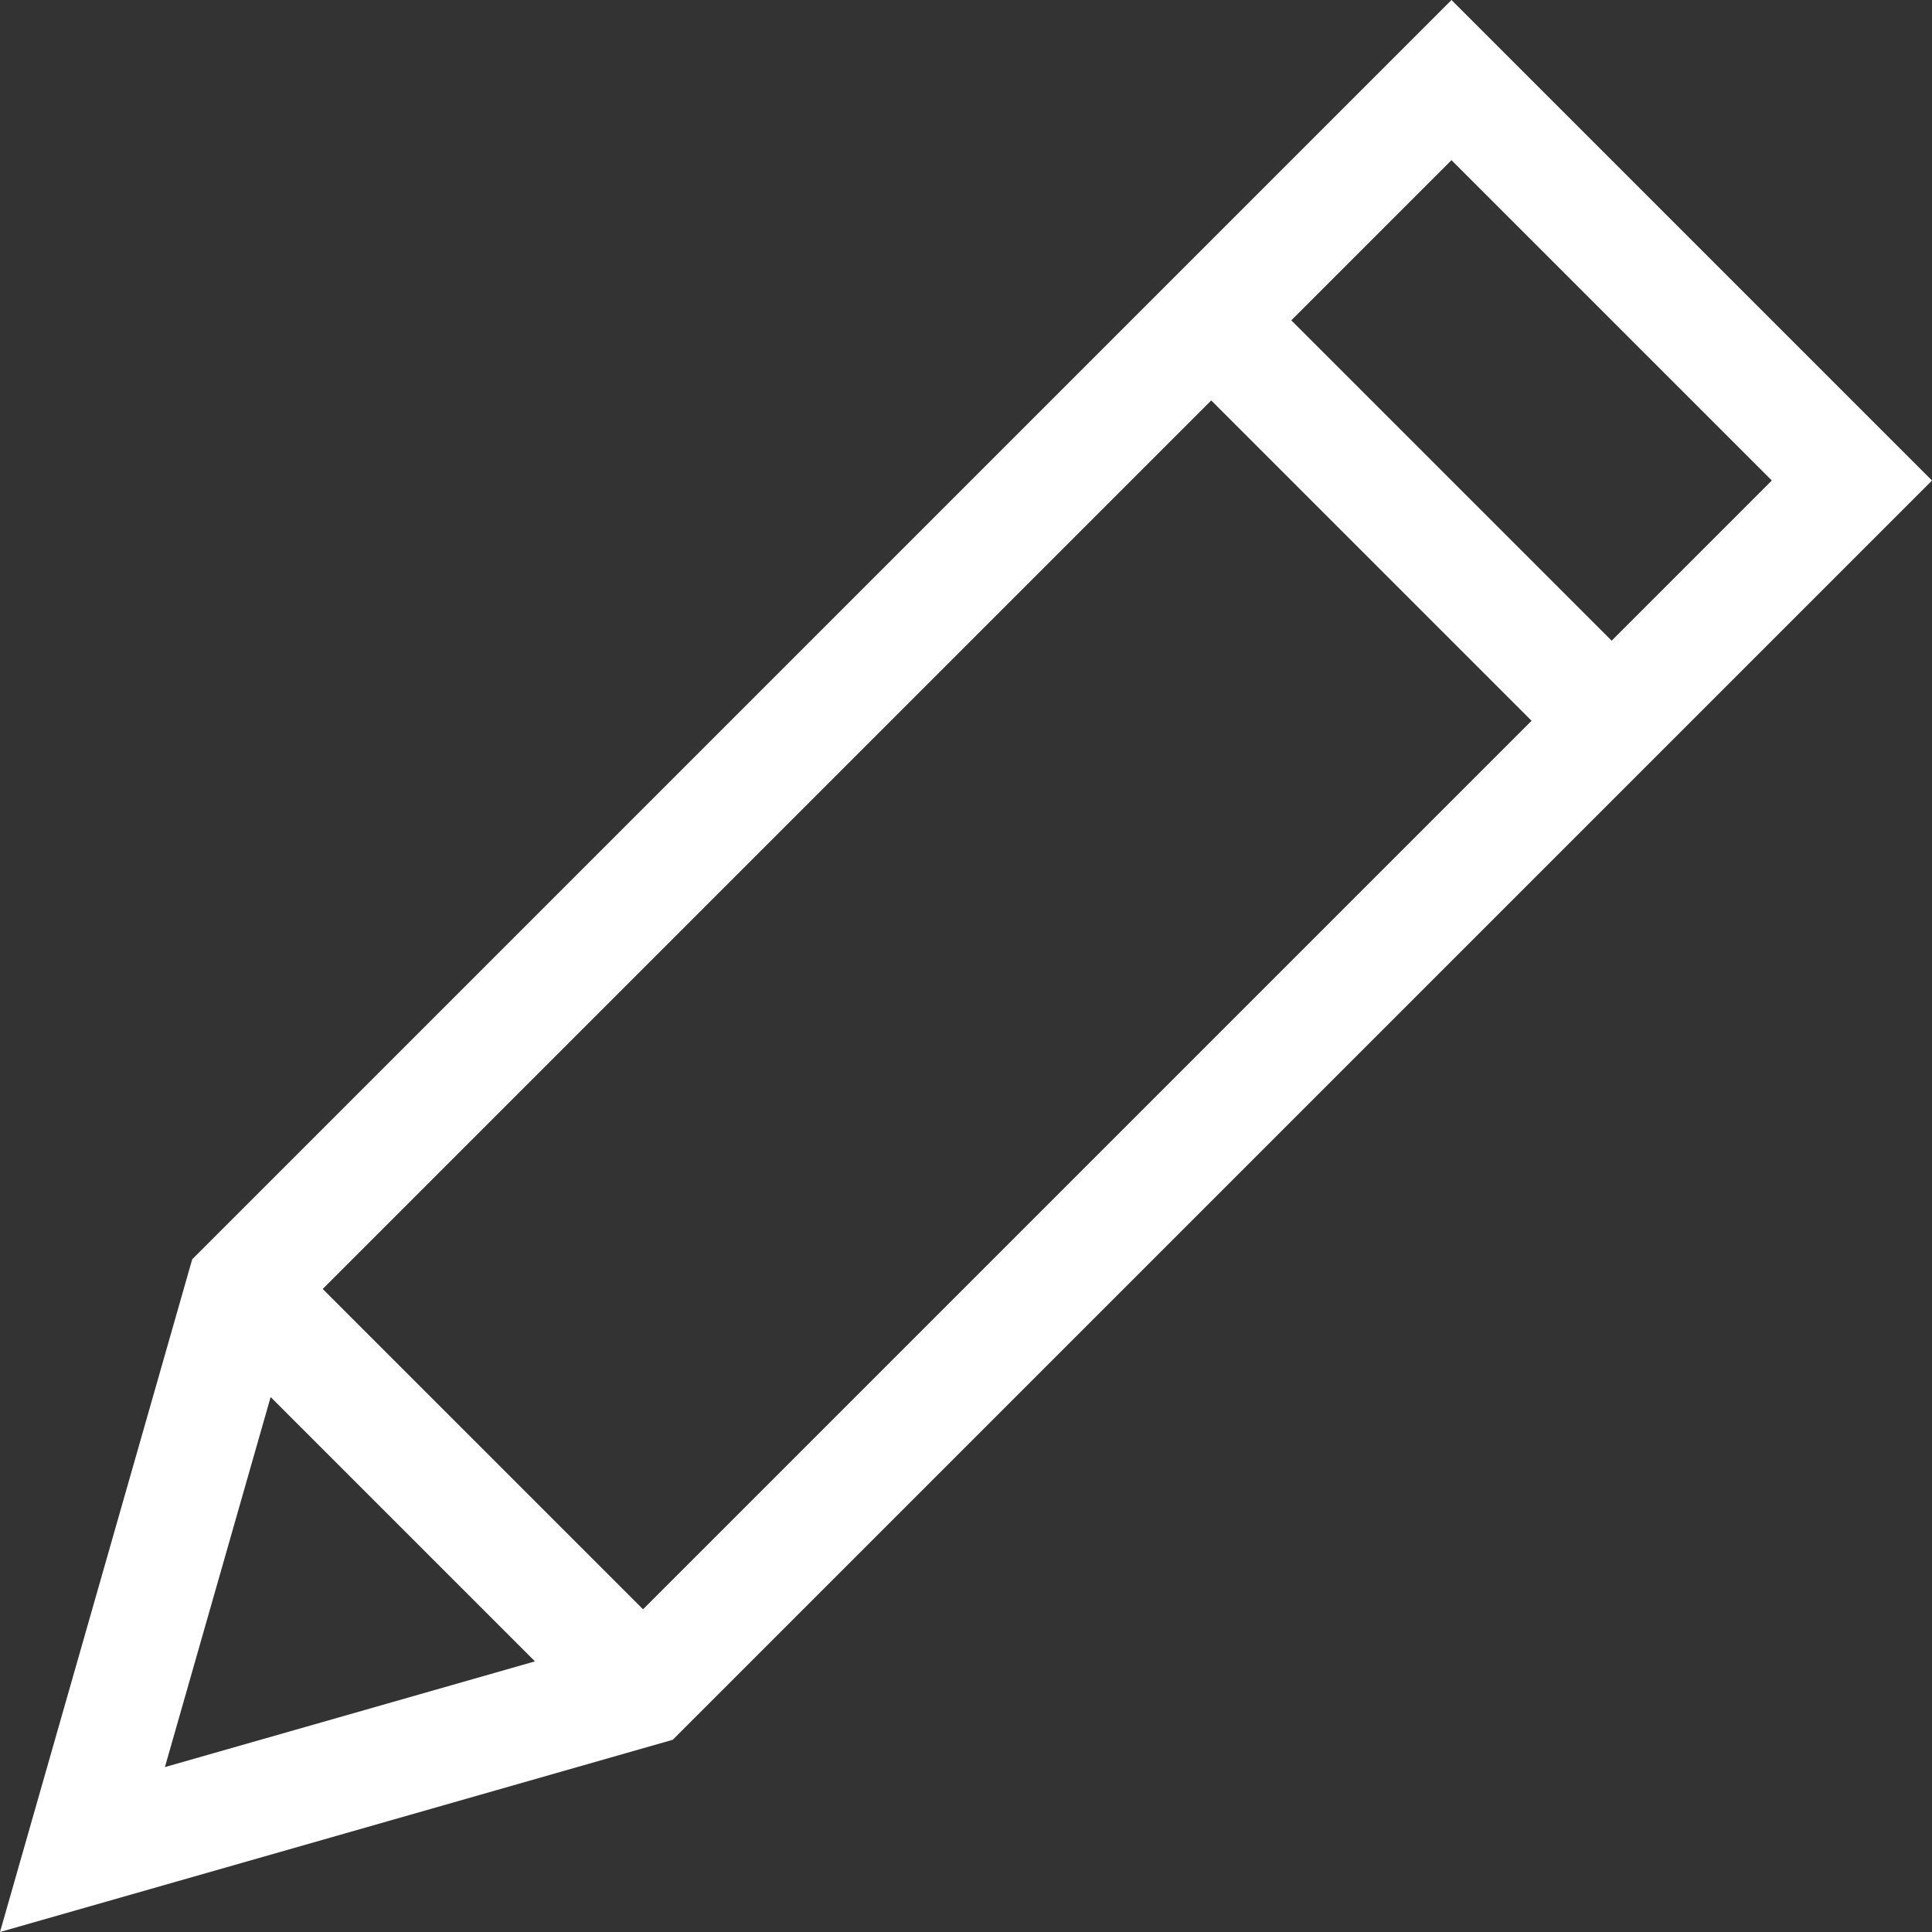 <svg width="199" height="199" viewBox="0 0 199 199" fill="none" xmlns="http://www.w3.org/2000/svg">
    <rect x="0" y="0" width="199" height="199" fill="#333333" stroke="none"/>
    <path d="M149.505 0L19.798 129.708L0 199L69.293 179.202L199 49.495L149.505 0ZM182.502 49.495L166.004 65.993L133.007 32.996L149.505 16.498L182.502 49.495ZM33.241 132.764L124.758 41.246L157.755 74.242L66.237 165.76L33.241 132.764ZM27.877 143.898L55.103 171.124L16.986 182.014L27.877 143.898Z" fill="white"/>
</svg>
